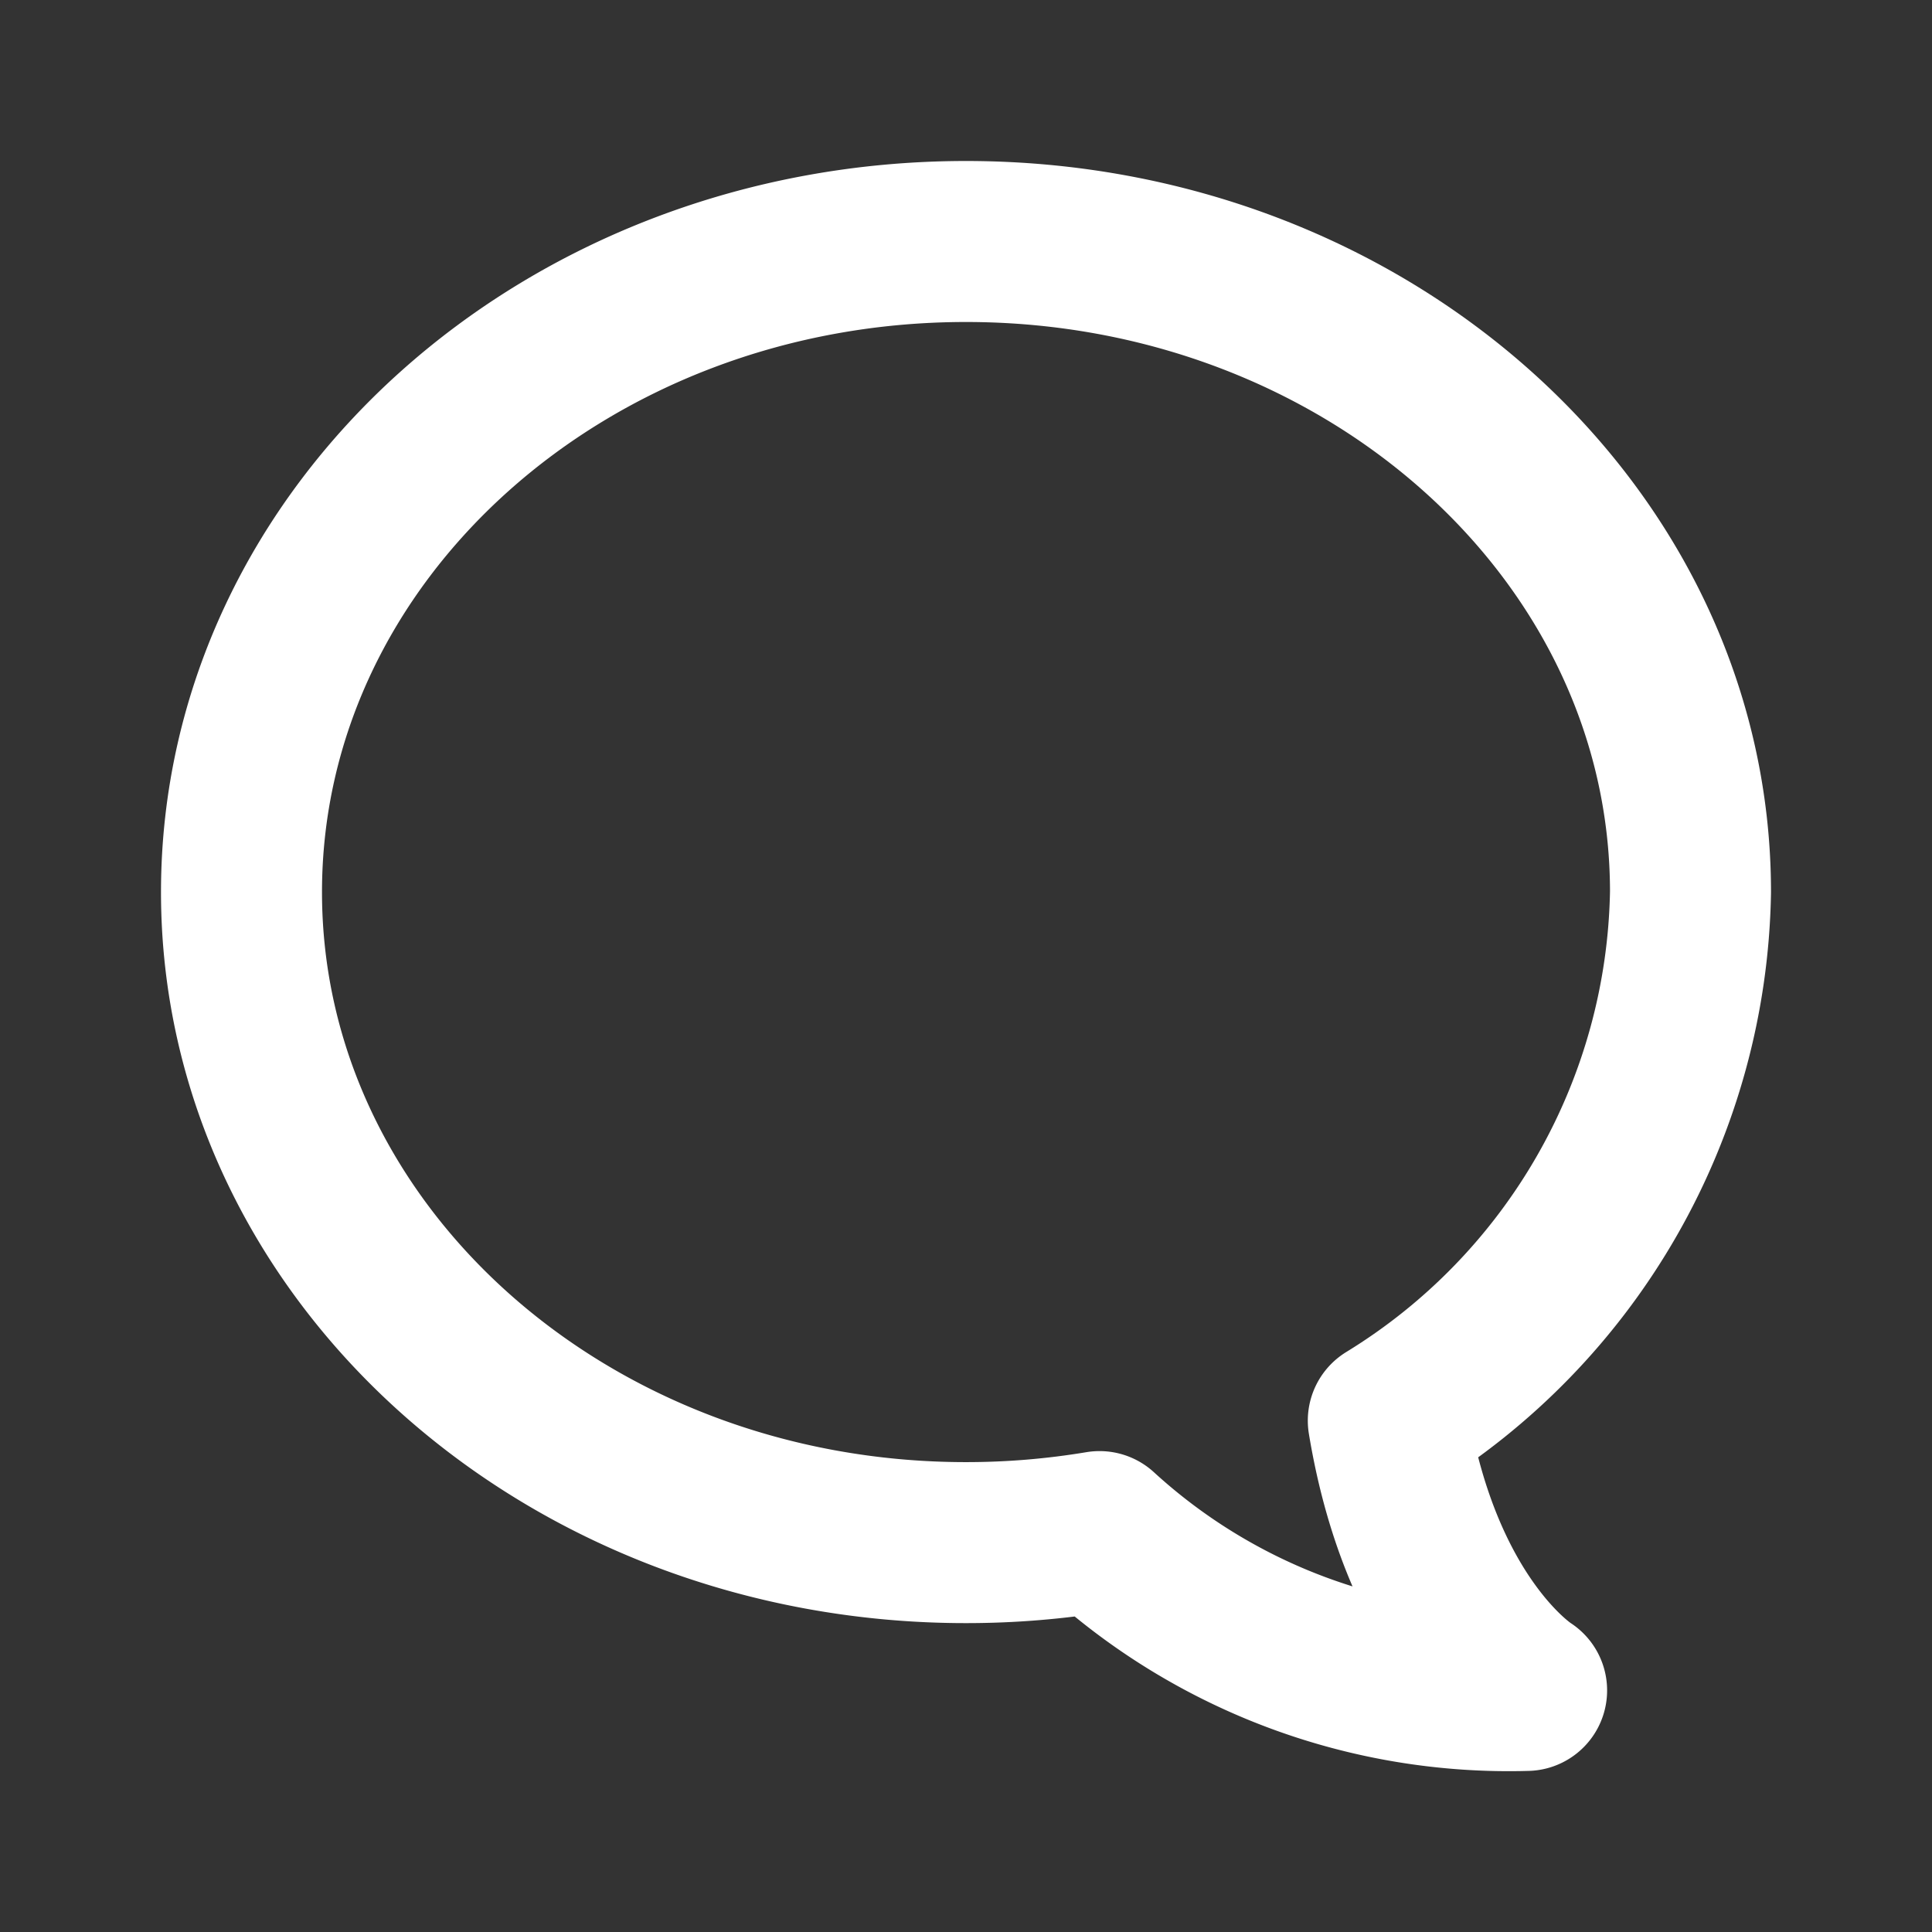 <svg xmlns="http://www.w3.org/2000/svg" width="24" height="24" viewBox="0 0 24 24"><rect x="0" y="0" width="24" height="24" fill="#333333" stroke="none"/><defs><style>.a{fill:none;}.b{fill:rgba(0,0,0,0);stroke:#fff;stroke-linejoin:round;stroke-width:2px;}</style></defs><rect class="a" width="24" height="24" rx="4"/><path class="b" d="M465.659,210.026a10.058,10.058,0,0,1-1.659.137c-4.97,0-9-3.618-9-8.081S459.029,194,464,194s9,3.618,9,8.081a7.854,7.854,0,0,1-3.754,6.567c.42,2.543,1.718,3.351,1.718,3.351A7.529,7.529,0,0,1,465.659,210.026Z" transform="translate(-452 -191)"/></svg>